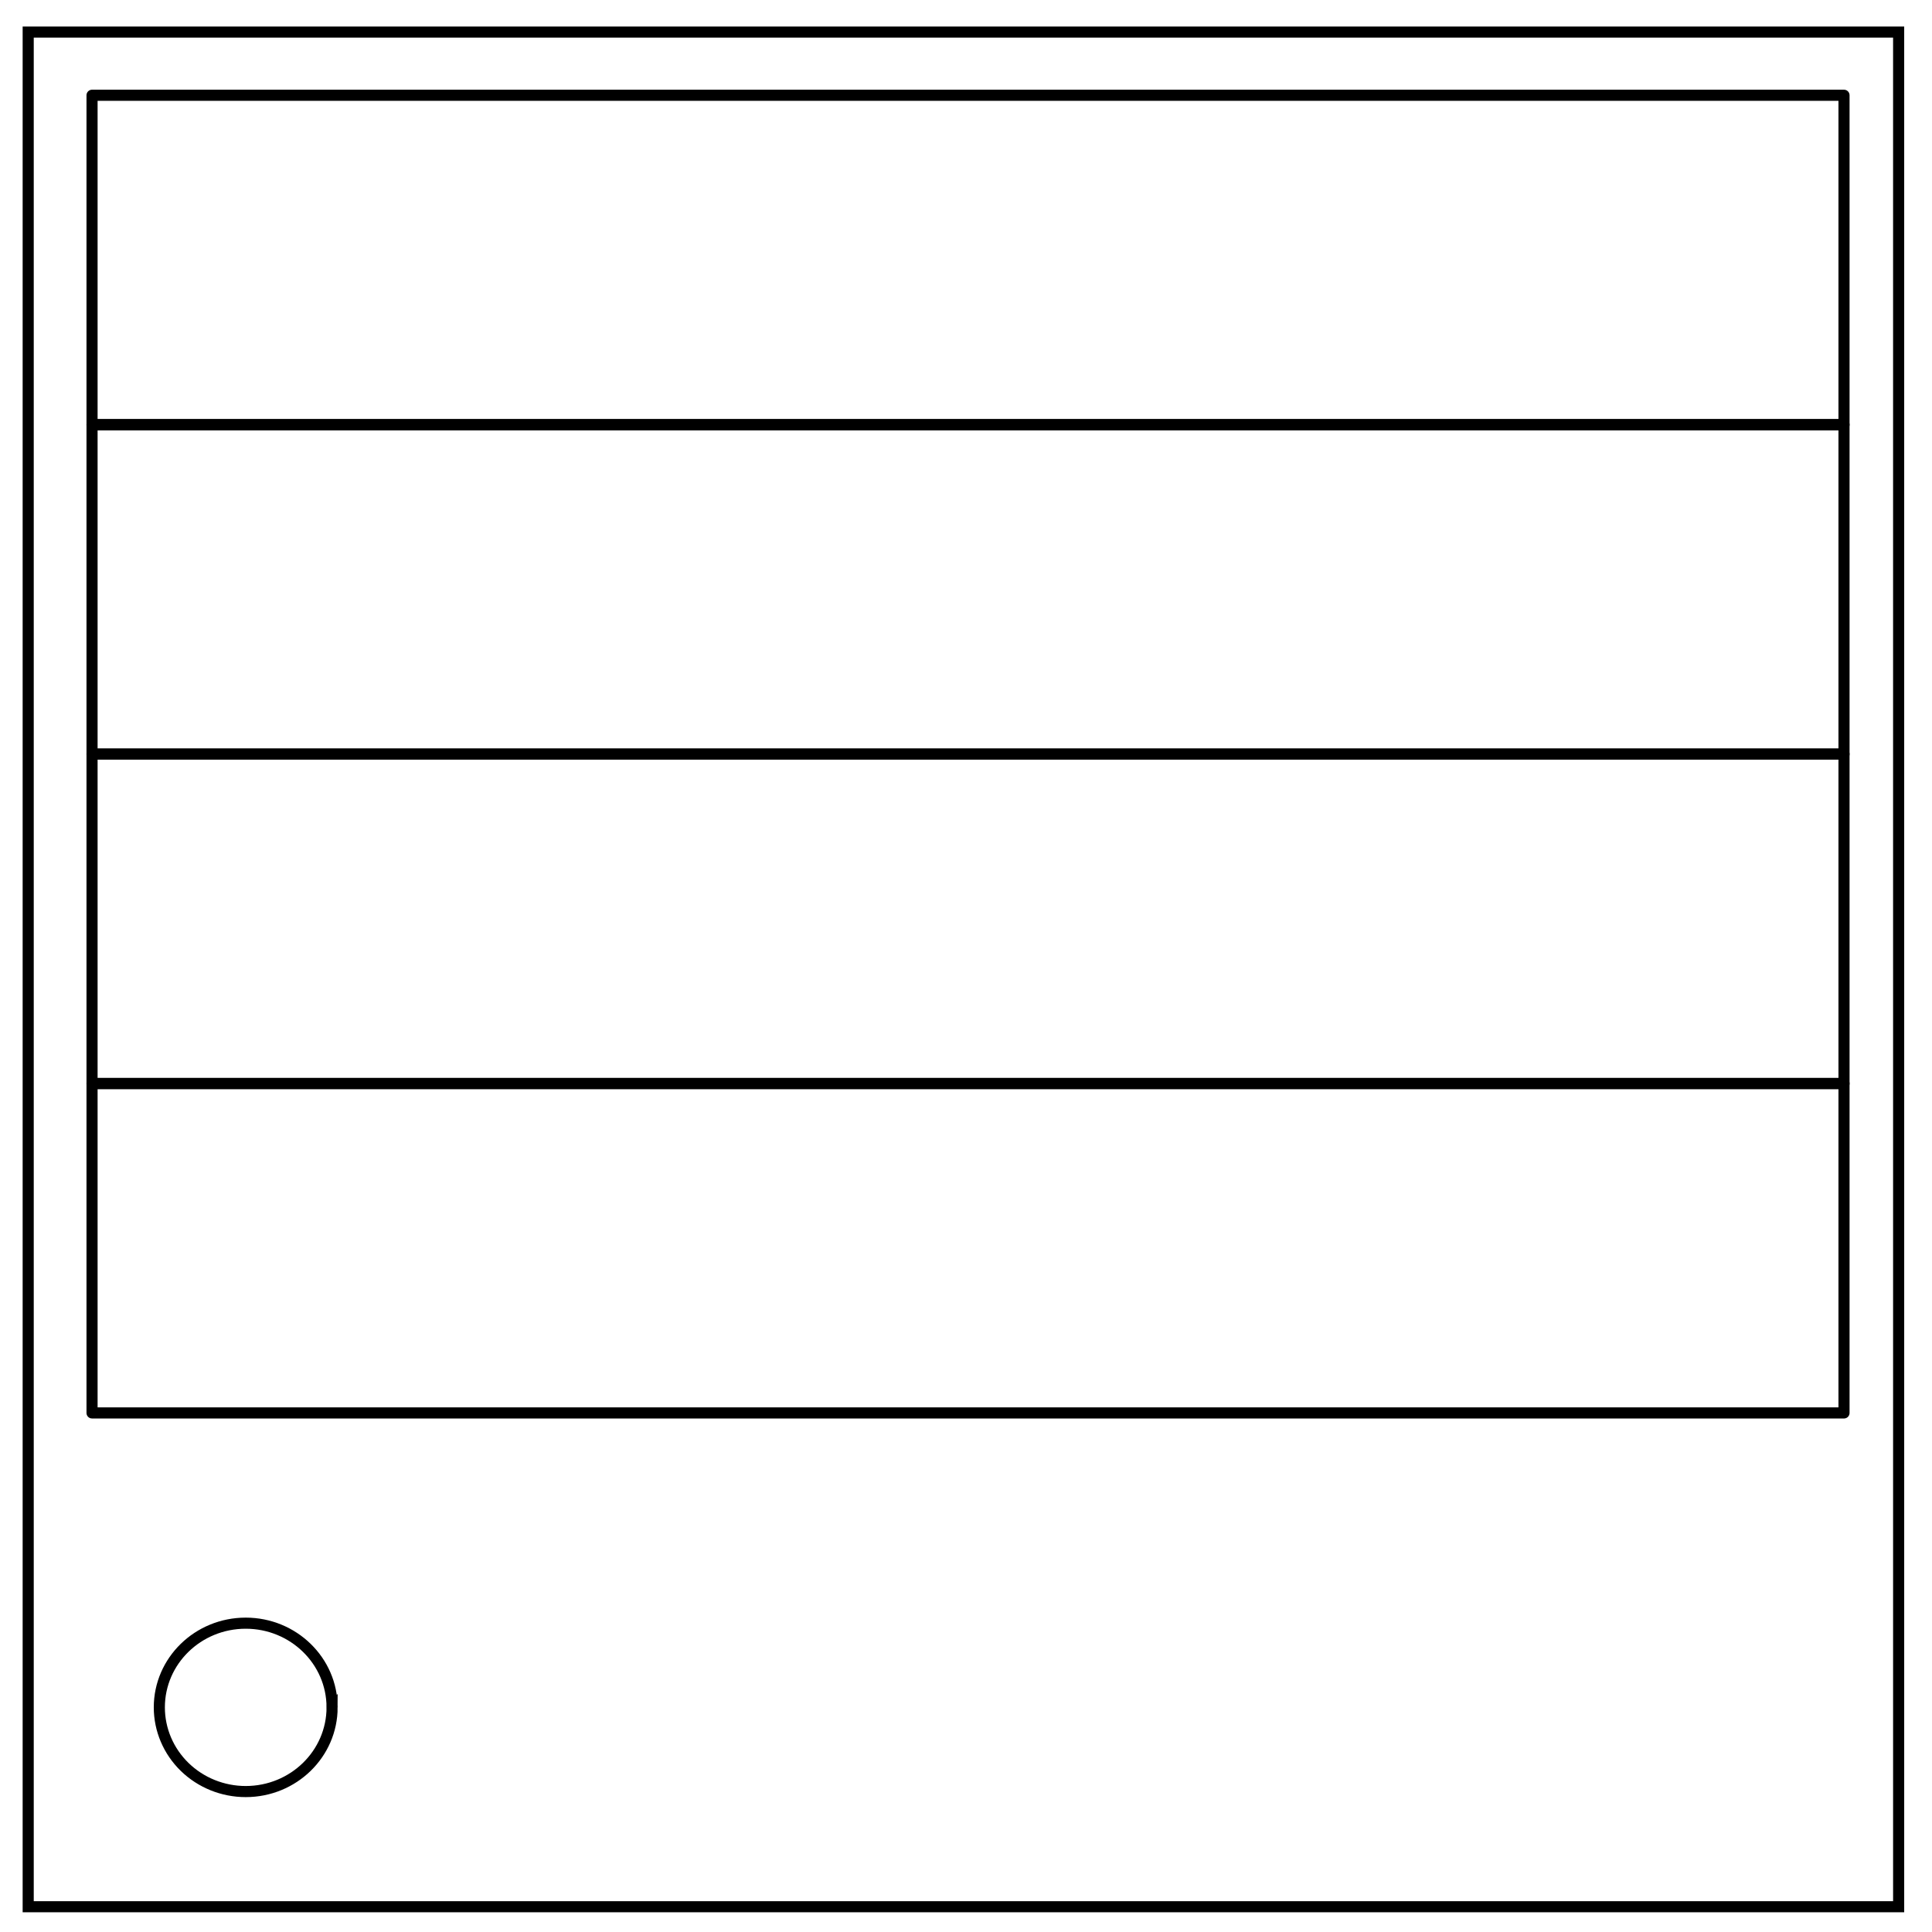 <?xml version="1.0" encoding="UTF-8" standalone="no"?>
<svg
   xmlns:dc="http://purl.org/dc/elements/1.1/"
   xmlns:cc="http://creativecommons.org/ns#"
   xmlns:rdf="http://www.w3.org/1999/02/22-rdf-syntax-ns#"
   xmlns:svg="http://www.w3.org/2000/svg"
   xmlns="http://www.w3.org/2000/svg"
   xmlns:sodipodi="http://sodipodi.sourceforge.net/DTD/sodipodi-0.dtd"
   xmlns:inkscape="http://www.inkscape.org/namespaces/inkscape"
   viewBox="0.0 0.0 348.0 348.0"
   fill="none"
   version="1.1"
   id="svg6"
   sodipodi:docname="Labeled Priorities Plus.svg"
   inkscape:version="0.92.4 (5da689c313, 2019-01-14)">
  <defs
     id="defs10" />
  <sodipodi:namedview
     pagecolor="#ffffff"
     bordercolor="#666666"
     borderopacity="1"
     objecttolerance="10"
     gridtolerance="10"
     guidetolerance="10"
     inkscape:pageopacity="0"
     inkscape:pageshadow="2"
     inkscape:window-width="1920"
     inkscape:window-height="1057"
     id="namedview8"
     showgrid="false"
     showguides="true"
     inkscape:guide-bbox="true"
     inkscape:zoom="0.61717861"
     inkscape:cx="-232.56896"
     inkscape:cy="172.81834"
     inkscape:window-x="1912"
     inkscape:window-y="-8"
     inkscape:window-maximized="1"
     inkscape:current-layer="svg6"
     inkscape:snap-bbox="true"
     inkscape:snap-bbox-midpoints="true"
     inkscape:object-paths="true"
     inkscape:snap-midpoints="true">
    <sodipodi:guide
       position="173.536,173.389"
       orientation="1,0"
       id="guide852"
       inkscape:locked="false"
       inkscape:label=""
       inkscape:color="rgb(0,0,255)" />
    <sodipodi:guide
       position="173.536,173.389"
       orientation="0,1"
       id="guide854"
       inkscape:locked="false" />
  </sodipodi:namedview>
  <path
     d="m 341.992,343.446 -336.913,0 0,-337.67 336.912,0 z"
     id="path2"
     inkscape:connector-curvature="0"
     style="stroke:#000000;stroke-width:2" />
  <path
     d="m 59.818,307.538 c 0,8.376 -6.966,15.165 -15.56,15.165 -4.126,0 -8.084,-1.597 -11.001,-4.441 -2.918,-2.844 -4.558,-6.702 -4.558,-10.724 0,-8.376 6.966,-15.165 15.56,-15.165 8.593,0 15.559,6.79 15.559,15.165 z"
     id="path4"
     inkscape:connector-curvature="0"
     style="stroke:#000000;stroke-width:2" />
  <g
     transform="scale(-1)"
     style="font-style:normal;font-weight:normal;font-size:40px;line-height:1.25;font-family:sans-serif;letter-spacing:0px;word-spacing:0px;fill:#000000;fill-opacity:1;stroke:none"
     id="text844" />
  <path
     style="fill:none;fill-opacity:1;fill-rule:nonzero;stroke:#000000;stroke-width:2;stroke-linecap:butt;stroke-linejoin:round;stroke-miterlimit:4;stroke-dasharray:none;stroke-dashoffset:0;stroke-opacity:1"
     d="M 16.579,76.495 H 332.15 V 135.832 H 16.579 Z"
     id="rect836" />
  <path
     style="fill:none;fill-opacity:1;fill-rule:nonzero;stroke:#000000;stroke-width:2;stroke-linecap:butt;stroke-linejoin:round;stroke-miterlimit:4;stroke-dasharray:none;stroke-dashoffset:0;stroke-opacity:1"
     d="M 16.579,17.159 H 332.15 V 76.495 H 16.579 Z"
     id="rect838" />
  <path
     style="fill:none;fill-opacity:1;fill-rule:nonzero;stroke:#000000;stroke-width:2;stroke-linecap:butt;stroke-linejoin:round;stroke-miterlimit:4;stroke-dasharray:none;stroke-dashoffset:0;stroke-opacity:1"
     d="M 16.579,135.832 H 332.15 v 59.336 H 16.579 Z"
     id="rect840" />
  <path
     style="fill:none;fill-opacity:1;fill-rule:nonzero;stroke:#000000;stroke-width:2;stroke-linecap:butt;stroke-linejoin:round;stroke-miterlimit:4;stroke-dasharray:none;stroke-dashoffset:0;stroke-opacity:1"
     d="M 16.579,195.168 H 332.15 v 59.336 H 16.579 Z"
     id="rect842" />
</svg>

